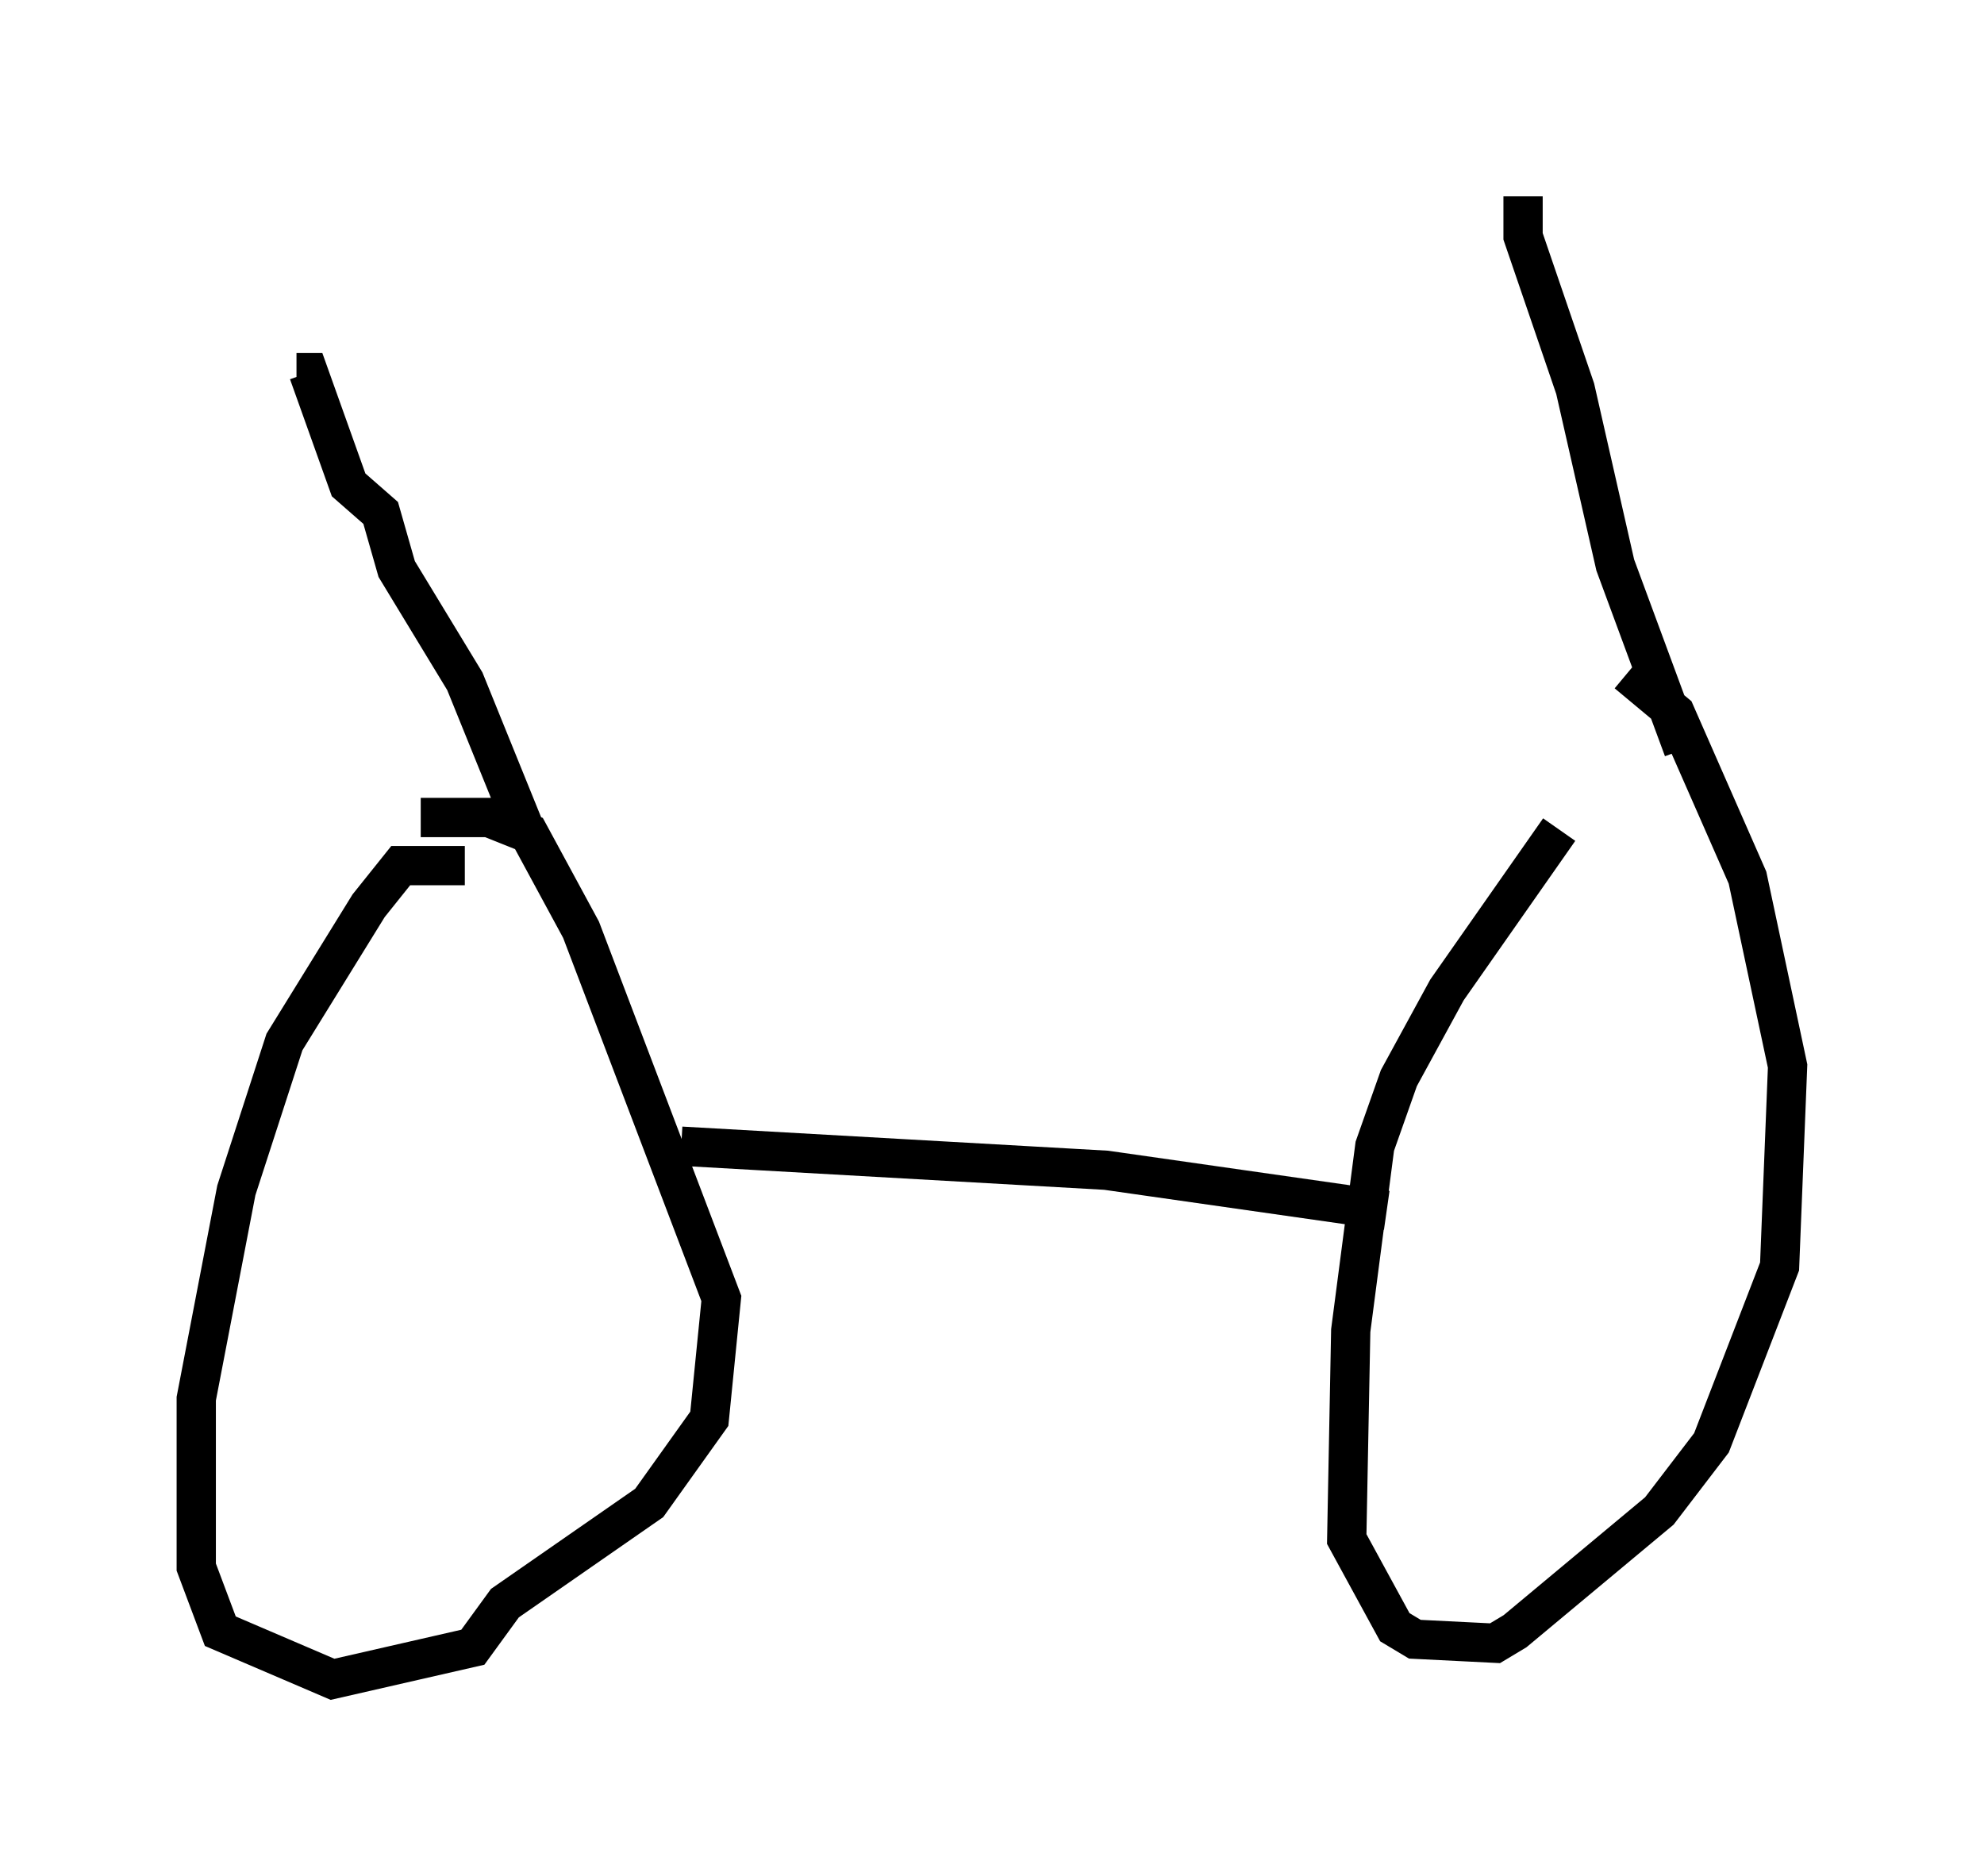<?xml version="1.0" encoding="utf-8" ?>
<svg baseProfile="full" height="47.771" version="1.1" width="50.528" xmlns="http://www.w3.org/2000/svg" xmlns:ev="http://www.w3.org/2001/xml-events" xmlns:xlink="http://www.w3.org/1999/xlink"><defs /><rect fill="white" height="47.771" width="50.528" x="0" y="0" /><path d="M42.465, 20.006 m-2.756, 1.123 l-2.858, 4.083 -1.225, 2.246 l-0.613, 1.735 -0.613, 4.696 l-0.102, 5.308 1.225, 2.246 l0.51, 0.306 2.042, 0.102 l0.51, -0.306 3.675, -3.063 l1.327, -1.735 1.735, -4.492 l0.204, -5.104 -1.021, -4.798 l-1.838, -4.185 -1.225, -1.021 m-29.604, 4.9 l-1.633, 0.0 -0.817, 1.021 l-2.144, 3.471 -1.225, 3.777 l-1.021, 5.308 0.0, 4.288 l0.613, 1.633 2.858, 1.225 l3.573, -0.817 0.817, -1.123 l3.675, -2.552 1.531, -2.144 l0.306, -3.063 -3.573, -9.392 l-1.327, -2.45 -1.021, -0.408 l-1.735, 0.0 m6.635, 8.371 l10.821, 0.613 7.146, 1.021 m-21.948, -9.698 l-1.531, -3.777 -1.735, -2.858 l-0.408, -1.429 -0.817, -0.715 l-1.021, -2.858 -0.306, 0.0 m35.321, 9.596 l-1.735, -4.696 -1.021, -4.492 l-1.327, -3.879 0.0, -1.021 " fill="none" stroke="black" stroke-width="1" /></svg>